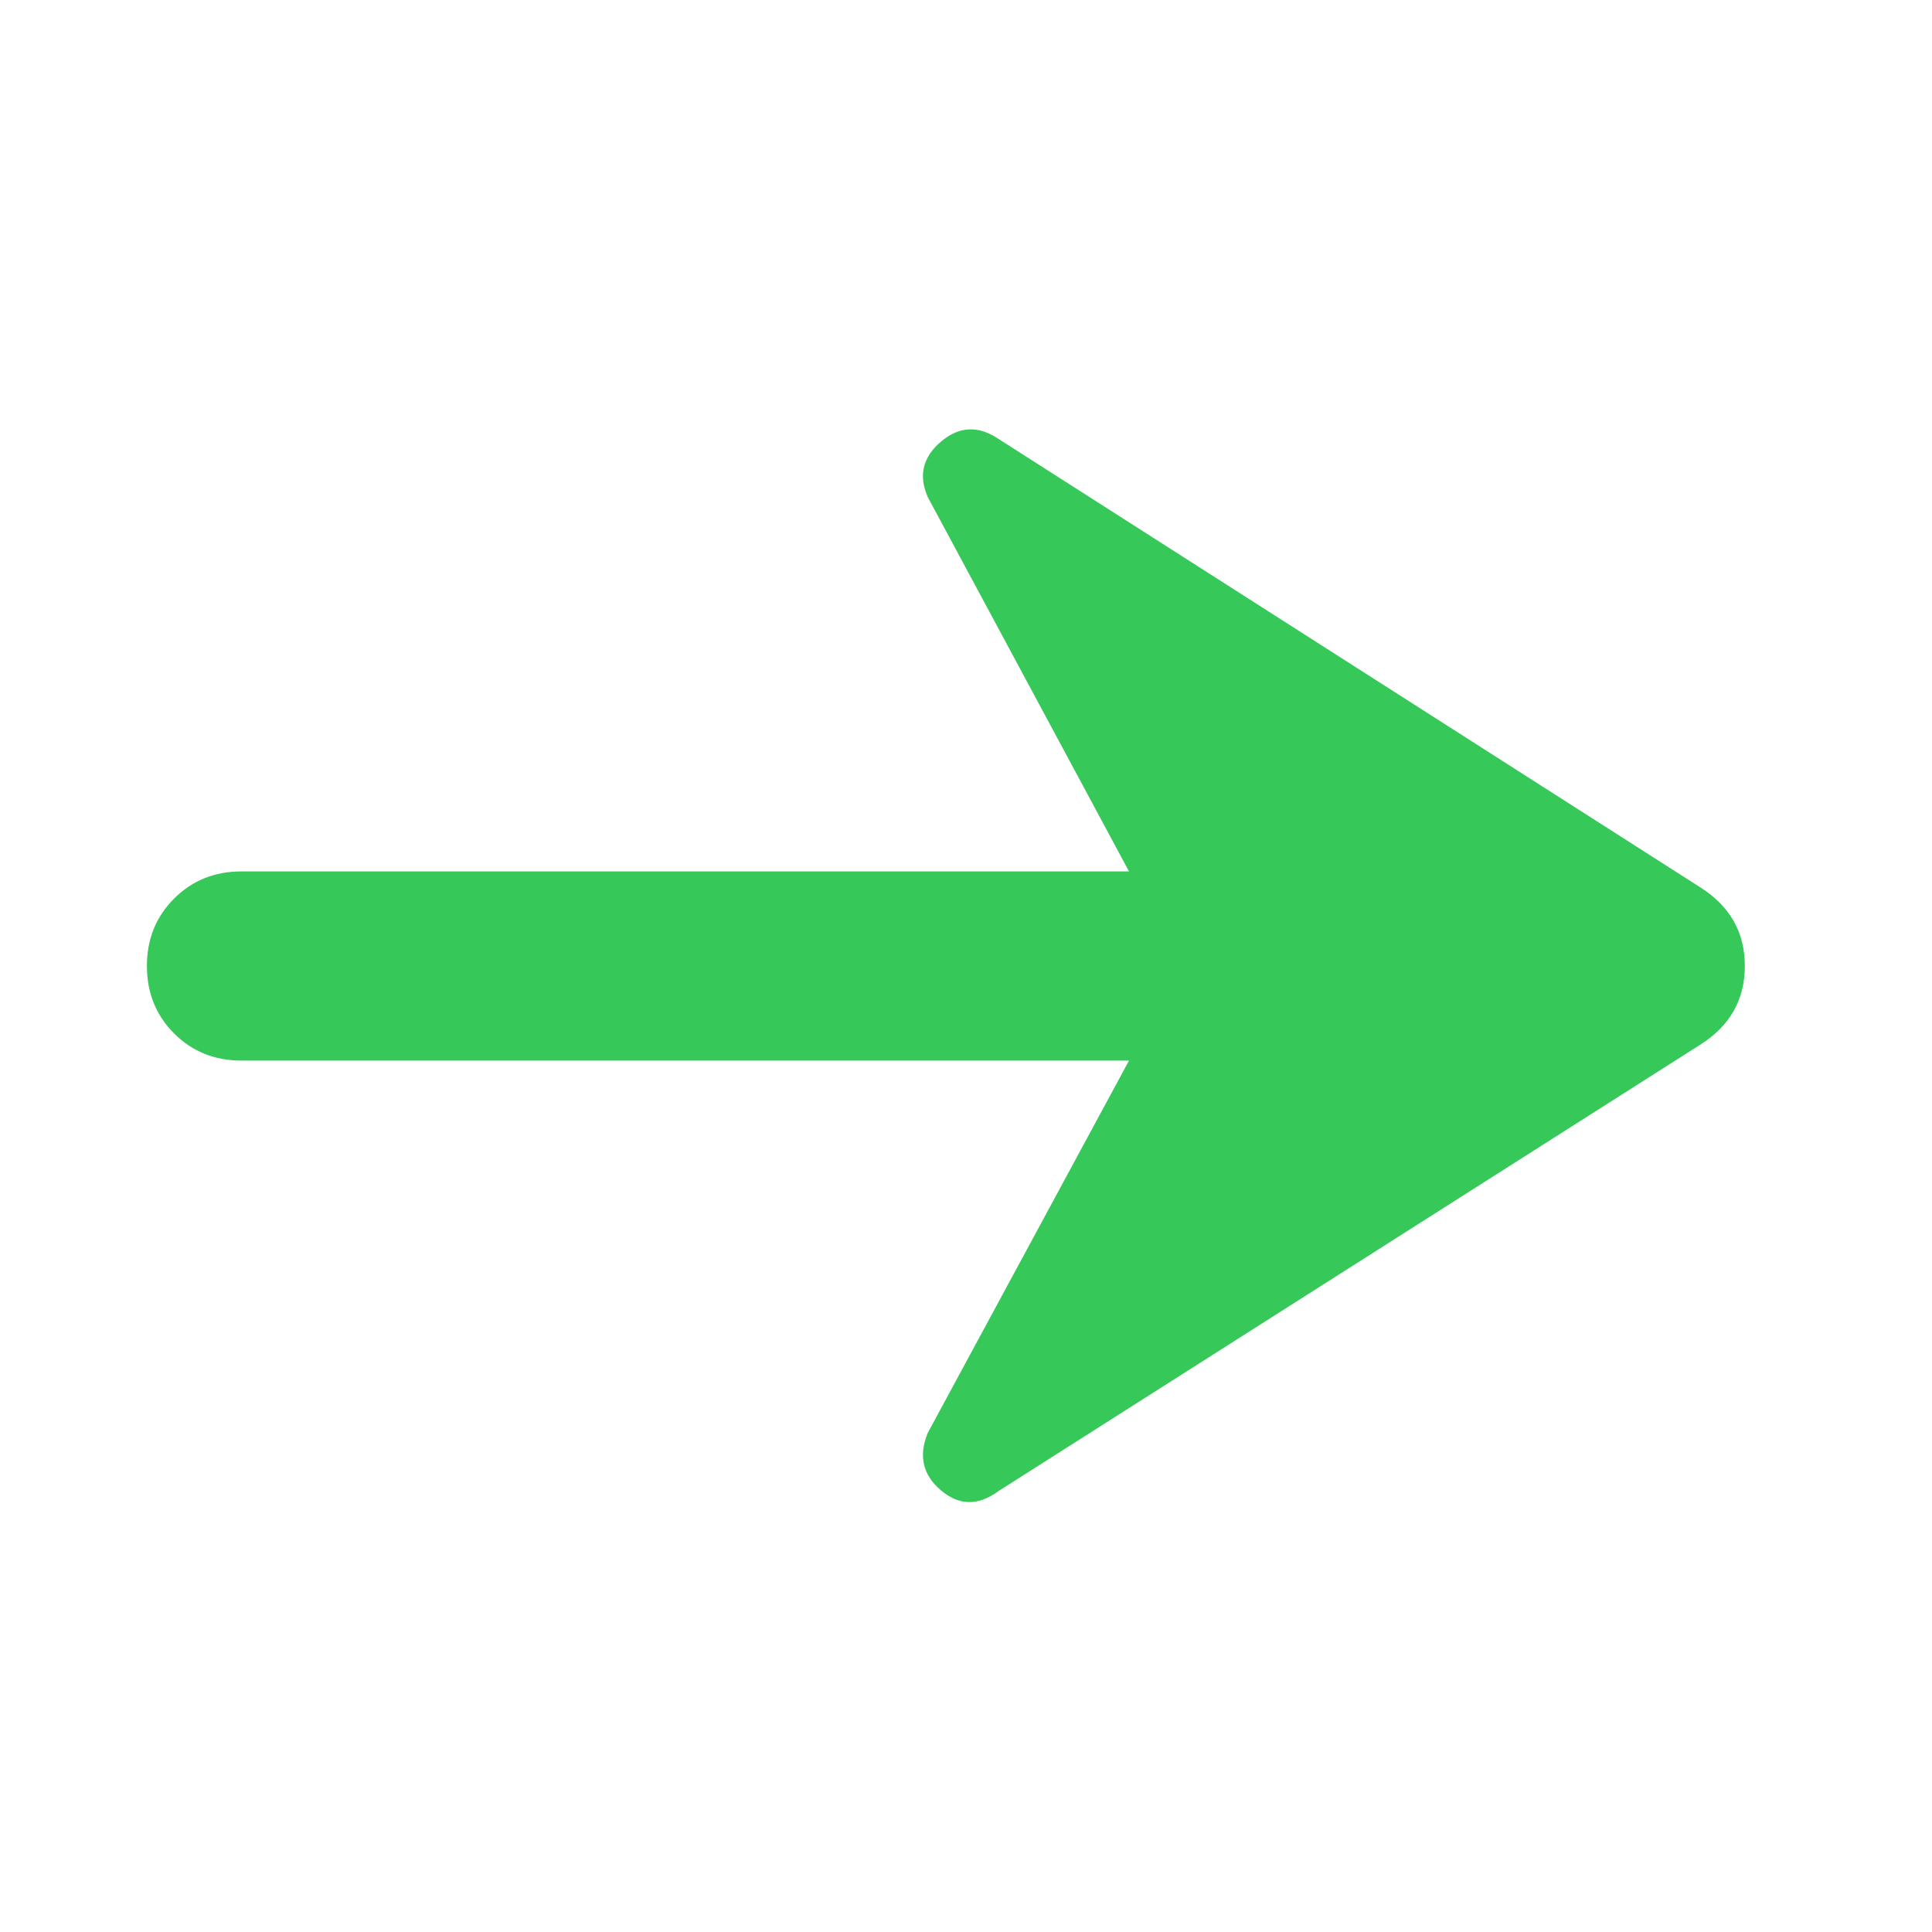 <svg xmlns="http://www.w3.org/2000/svg" height="48" viewBox="0 -960 960 960" width="48"><path fill="rgb(55, 200, 90)" d="M496-219q-15 11-28.5-.5T461-248l100-185H120q-20 0-33.5-13.5T73-480q0-20 13.5-33.5T120-527h441L461-713q-7-16 6.5-27.5T496-742l349 223q22 14 22 39t-22 39L496-219Z"/></svg>